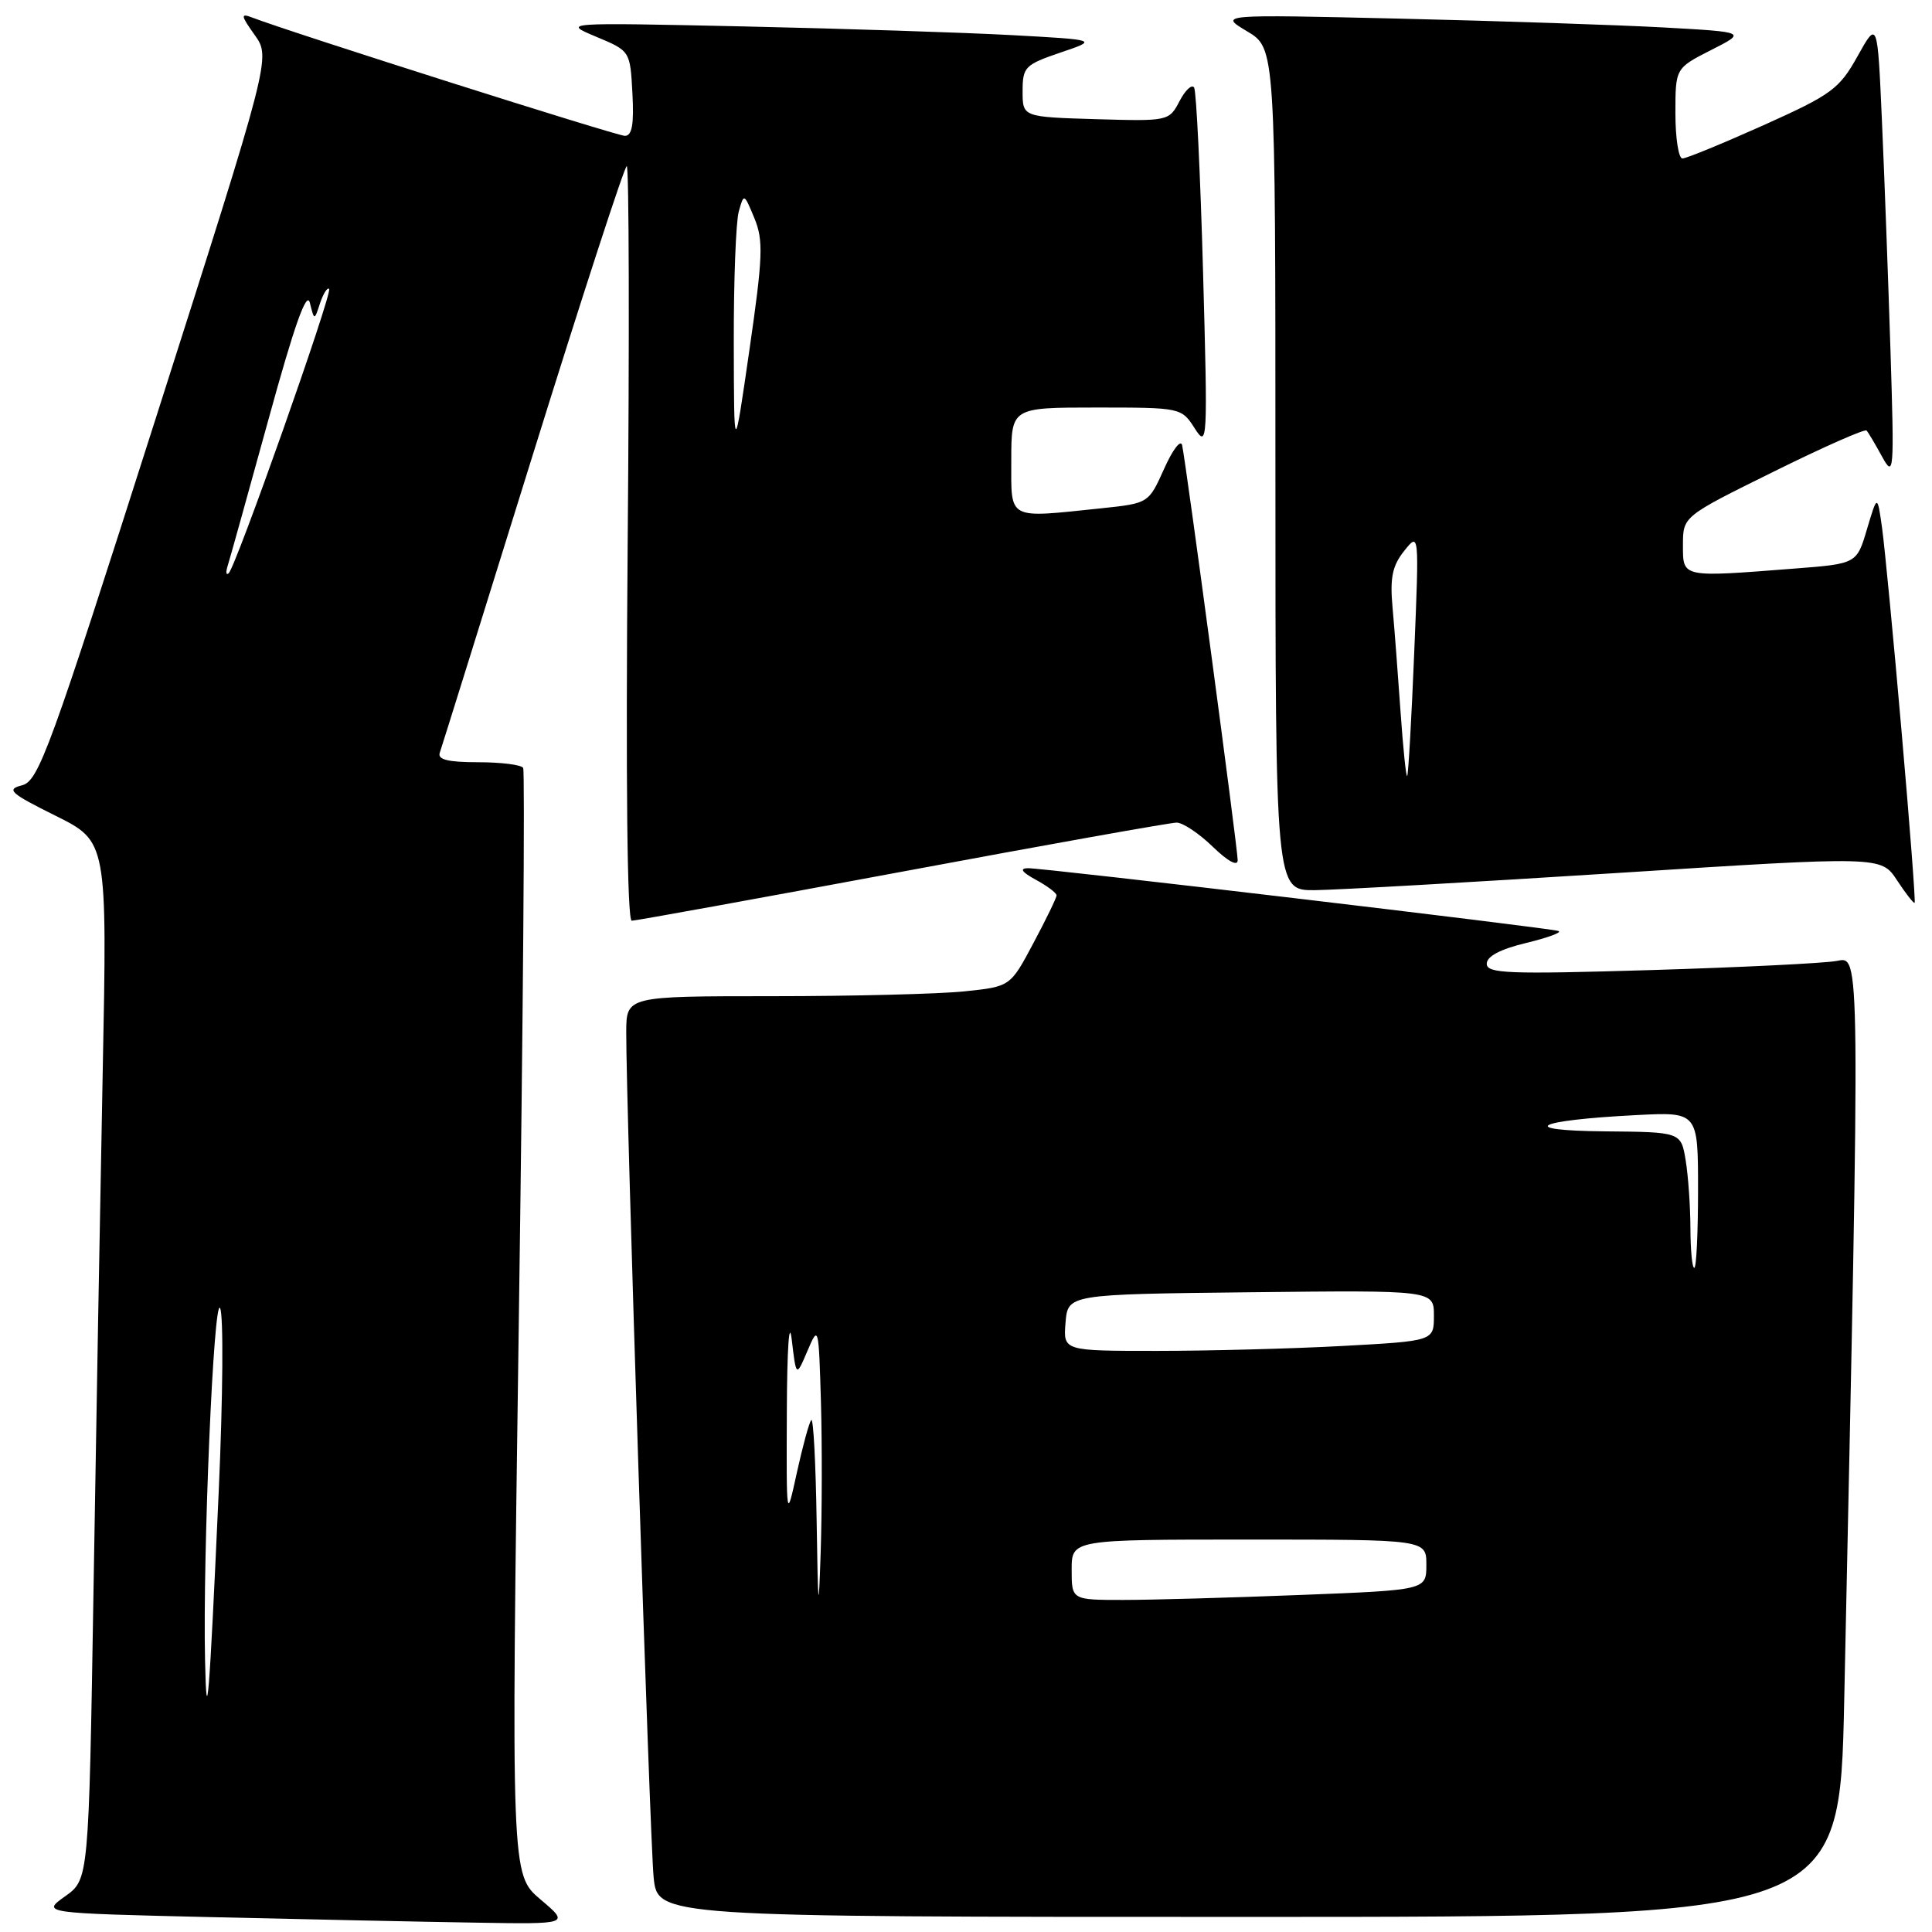 <?xml version="1.0" encoding="UTF-8" standalone="no"?>
<!DOCTYPE svg PUBLIC "-//W3C//DTD SVG 1.1//EN" "http://www.w3.org/Graphics/SVG/1.1/DTD/svg11.dtd" >
<svg xmlns="http://www.w3.org/2000/svg" xmlns:xlink="http://www.w3.org/1999/xlink" version="1.1" viewBox="0 0 256 256">
 <g >
 <path fill="currentColor"
d=" M 71.61 251.68 C 67.72 248.38 67.72 248.38 68.74 175.44 C 69.31 135.32 69.57 102.16 69.32 101.75 C 69.08 101.34 66.40 101.00 63.36 101.00 C 59.37 101.00 57.96 100.65 58.27 99.75 C 58.51 99.06 64.06 81.29 70.60 60.26 C 77.15 39.23 82.75 22.02 83.05 22.01 C 83.35 22.01 83.41 44.50 83.17 72.00 C 82.91 103.50 83.10 122.00 83.71 122.00 C 84.23 122.00 100.36 119.07 119.54 115.50 C 138.72 111.92 155.09 109.00 155.91 109.00 C 156.73 109.00 158.89 110.44 160.70 112.20 C 162.71 114.14 164.00 114.84 164.00 113.98 C 164.00 112.47 157.18 61.53 156.64 59.00 C 156.46 58.17 155.39 59.57 154.26 62.10 C 152.20 66.69 152.20 66.69 145.95 67.35 C 133.35 68.66 134.00 69.01 134.00 61.00 C 134.00 54.00 134.00 54.00 145.27 54.00 C 156.47 54.00 156.55 54.02 158.30 56.75 C 160.00 59.41 160.04 58.69 159.41 36.00 C 159.05 23.07 158.52 12.10 158.23 11.61 C 157.94 11.12 157.07 11.92 156.30 13.39 C 154.91 16.05 154.82 16.07 145.20 15.79 C 135.50 15.50 135.50 15.50 135.50 12.09 C 135.50 8.88 135.81 8.57 140.50 6.97 C 145.50 5.28 145.50 5.28 134.00 4.65 C 127.67 4.31 111.70 3.79 98.50 3.50 C 74.50 2.98 74.50 2.98 79.00 4.87 C 83.50 6.75 83.50 6.75 83.80 12.38 C 84.02 16.48 83.75 18.00 82.80 18.00 C 81.70 18.00 38.60 4.32 33.35 2.30 C 31.86 1.73 31.92 2.07 33.75 4.64 C 35.89 7.65 35.89 7.65 20.60 55.55 C 6.58 99.49 5.12 103.50 2.91 104.06 C 0.79 104.60 1.33 105.09 7.36 108.09 C 14.21 111.50 14.21 111.50 13.61 142.00 C 13.28 158.78 12.73 189.72 12.39 210.77 C 11.76 249.04 11.76 249.04 8.63 251.27 C 5.50 253.50 5.50 253.50 28.00 254.03 C 40.38 254.32 56.12 254.65 63.00 254.76 C 75.50 254.97 75.50 254.97 71.61 251.68 Z  M 244.37 225.25 C 246.50 125.04 246.52 126.74 243.37 127.33 C 241.79 127.63 230.71 128.18 218.75 128.54 C 199.80 129.11 197.00 129.00 197.00 127.70 C 197.00 126.72 198.82 125.76 202.25 124.94 C 205.14 124.24 207.05 123.53 206.50 123.36 C 205.04 122.91 138.16 114.99 136.18 115.04 C 135.06 115.07 135.41 115.57 137.25 116.57 C 138.76 117.39 140.00 118.32 140.00 118.64 C 140.00 118.96 138.62 121.81 136.93 124.97 C 133.87 130.73 133.87 130.73 127.79 131.36 C 124.44 131.71 113.00 132.00 102.35 132.00 C 83.00 132.00 83.00 132.00 82.98 136.75 C 82.95 146.43 86.10 243.69 86.61 248.75 C 87.14 254.00 87.14 254.00 165.45 254.00 C 243.76 254.00 243.76 254.00 244.37 225.25 Z  M 251.97 96.95 C 250.90 84.60 249.73 72.47 249.39 70.00 C 248.76 65.50 248.76 65.50 247.39 70.10 C 246.03 74.70 246.03 74.70 237.76 75.34 C 222.75 76.51 223.00 76.57 223.00 72.22 C 223.00 68.43 223.00 68.43 234.97 62.52 C 241.55 59.26 247.11 56.80 247.33 57.05 C 247.56 57.30 248.48 58.85 249.38 60.50 C 250.95 63.36 251.01 62.68 250.50 46.50 C 250.20 37.15 249.70 23.47 249.37 16.10 C 248.78 2.71 248.78 2.71 246.14 7.44 C 243.71 11.80 242.71 12.53 233.68 16.59 C 228.27 19.01 223.44 21.00 222.93 21.00 C 222.42 21.00 222.00 18.31 222.00 15.02 C 222.00 9.04 222.00 9.04 226.71 6.64 C 231.43 4.25 231.43 4.25 220.46 3.64 C 214.43 3.31 198.70 2.78 185.50 2.47 C 161.50 1.91 161.50 1.91 165.25 4.15 C 169.00 6.39 169.00 6.39 169.00 62.20 C 169.00 118.00 169.00 118.00 174.25 117.95 C 177.14 117.92 195.20 116.89 214.39 115.67 C 249.27 113.44 249.27 113.44 251.37 116.65 C 252.53 118.41 253.58 119.75 253.70 119.63 C 253.83 119.51 253.05 109.30 251.97 96.95 Z  M 27.17 220.00 C 26.86 205.79 28.31 171.80 29.16 173.33 C 29.63 174.16 29.54 185.11 28.98 197.67 C 27.72 225.57 27.38 229.69 27.17 220.00 Z  M 30.16 75.00 C 30.43 74.17 32.85 65.46 35.56 55.63 C 39.01 43.07 40.64 38.46 41.06 40.13 C 41.65 42.50 41.65 42.50 42.41 40.17 C 42.84 38.90 43.38 38.04 43.61 38.28 C 44.10 38.77 31.25 75.13 30.30 75.96 C 29.96 76.26 29.90 75.83 30.16 75.00 Z  M 97.23 45.50 C 97.21 37.25 97.51 29.39 97.89 28.03 C 98.57 25.59 98.59 25.60 99.96 28.91 C 101.17 31.84 101.09 34.01 99.30 46.38 C 97.26 60.50 97.26 60.50 97.23 45.50 Z  M 108.21 201.58 C 108.09 193.93 107.78 187.89 107.50 188.16 C 107.23 188.43 106.38 191.55 105.60 195.08 C 104.20 201.50 104.20 201.50 104.26 187.00 C 104.29 178.71 104.57 174.64 104.91 177.50 C 105.50 182.50 105.50 182.50 106.99 179.00 C 108.46 175.56 108.48 175.67 108.78 185.80 C 108.94 191.47 108.92 200.47 108.74 205.80 C 108.47 214.05 108.39 213.42 108.21 201.58 Z  M 142.00 208.00 C 142.00 204.00 142.00 204.00 165.50 204.00 C 189.00 204.00 189.00 204.00 189.00 207.34 C 189.00 210.69 189.00 210.69 172.34 211.34 C 163.18 211.70 152.60 212.00 148.84 212.00 C 142.00 212.00 142.00 212.00 142.00 208.00 Z  M 141.19 175.25 C 141.50 171.50 141.50 171.50 165.75 171.23 C 190.00 170.96 190.00 170.96 190.00 174.33 C 190.00 177.69 190.00 177.69 177.84 178.35 C 171.16 178.71 160.10 179.00 153.28 179.00 C 140.88 179.00 140.88 179.00 141.19 175.25 Z  M 223.99 162.75 C 223.98 159.86 223.70 155.81 223.36 153.75 C 222.74 150.00 222.74 150.00 212.62 149.91 C 200.81 149.80 203.42 148.44 216.75 147.76 C 225.00 147.33 225.00 147.33 225.00 157.67 C 225.00 163.35 224.78 168.00 224.50 168.00 C 224.22 168.00 224.00 165.64 223.99 162.75 Z  M 185.58 94.32 C 185.24 89.47 184.77 83.25 184.52 80.50 C 184.16 76.56 184.49 74.97 186.06 73.00 C 188.05 70.50 188.05 70.50 187.39 86.50 C 187.03 95.30 186.61 102.64 186.46 102.82 C 186.31 103.00 185.92 99.17 185.58 94.32 Z "/>
</g>
</svg>